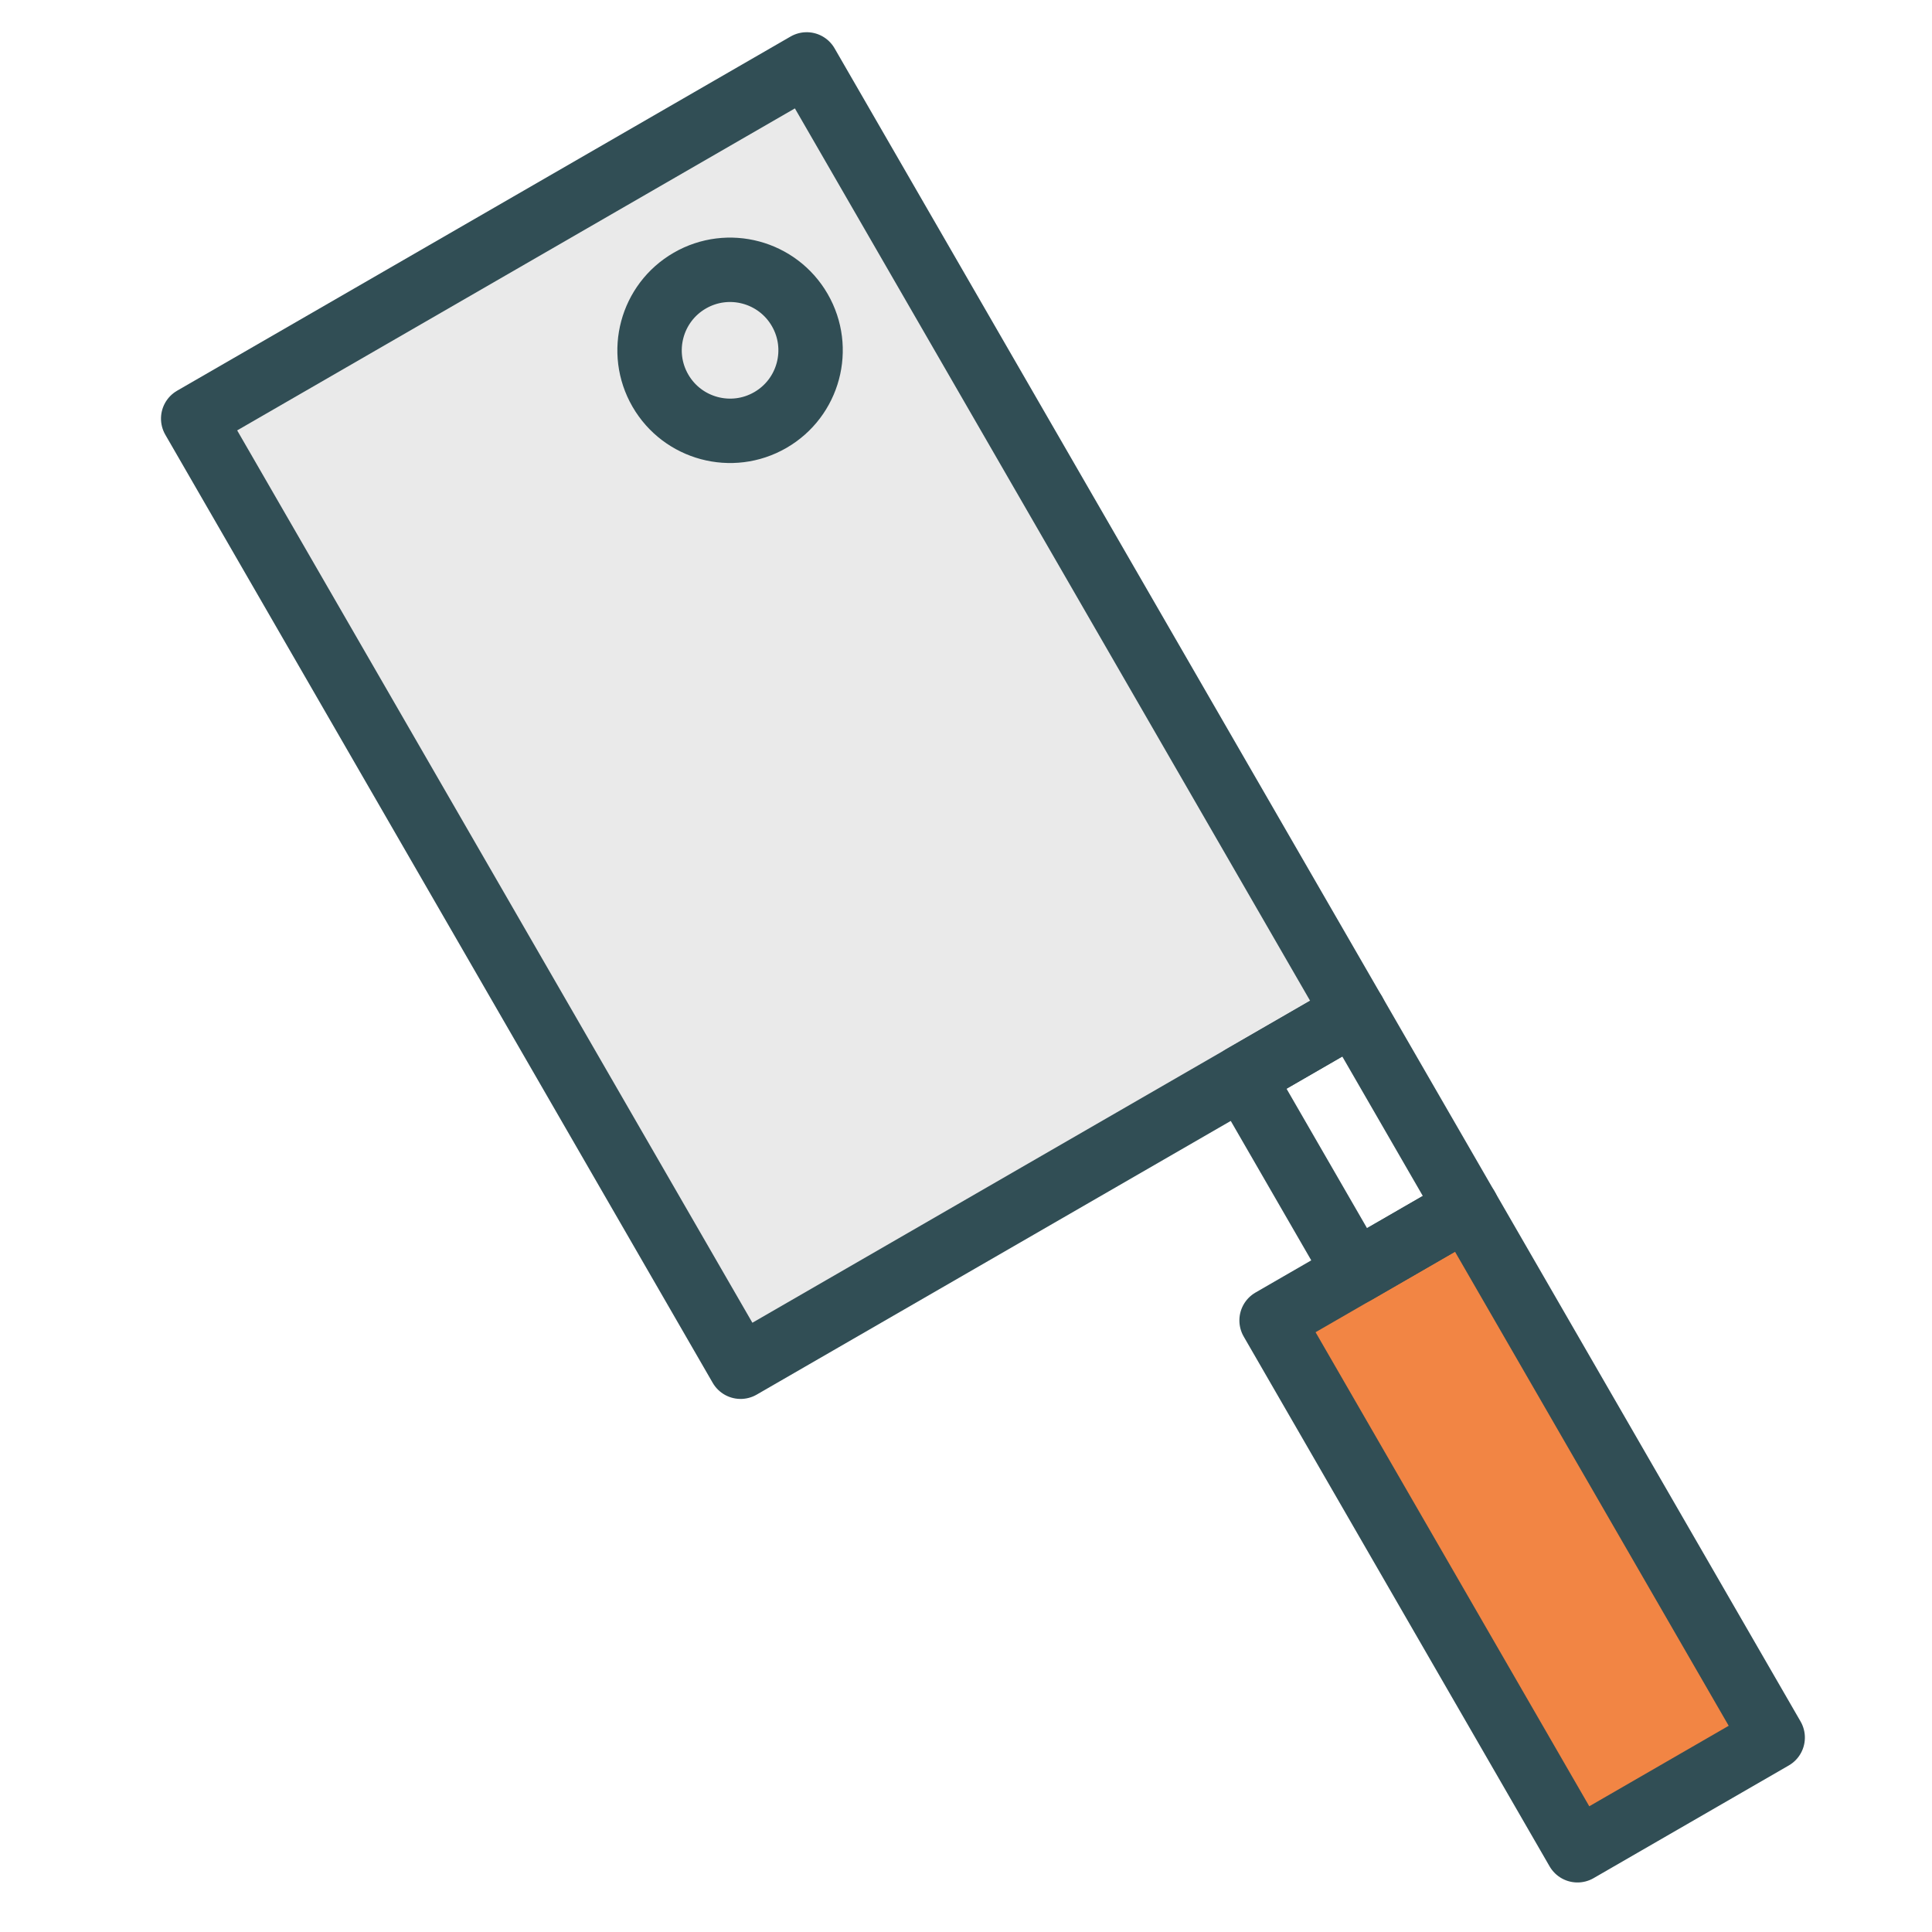 <?xml version="1.0" encoding="UTF-8" standalone="no"?>
<svg width="60px" height="60px" viewBox="0 0 60 60" version="1.1" xmlns="http://www.w3.org/2000/svg" xmlns:xlink="http://www.w3.org/1999/xlink" xmlns:sketch="http://www.bohemiancoding.com/sketch/ns">
    <!-- Generator: Sketch 3.2.2 (9983) - http://www.bohemiancoding.com/sketch -->
    <title>Bonesaw</title>
    <desc>Created with Sketch.</desc>
    <defs></defs>
    <g id="colored" stroke="none" stroke-width="1" fill="none" fill-rule="evenodd" sketch:type="MSPage">
        <g id="Kitchen_sliced" sketch:type="MSLayerGroup" transform="translate(-840, -1440)"></g>
        <g id="Kitchen" sketch:type="MSLayerGroup" transform="translate(-847, -1438)" stroke="#314E55" stroke-width="2" stroke-linecap="round" stroke-linejoin="round">
            <g id="Bonesaw" transform="translate(878.209, 1471.664) rotate(-300) translate(-878.209, -1471.664) translate(847.709, 1460.164)" sketch:type="MSShapeGroup">
                <rect id="Rectangle-855" fill="#EAEAEA" x="4.09272616e-12" y="1" width="34" height="22"></rect>
                <circle id="Oval-774" cx="6.5" cy="7.5" r="2.5"></circle>
                <rect id="Rectangle-856" fill="#F28544" x="41" y="1" width="19" height="7"></rect>
                <rect id="Rectangle-857" x="34" y="1" width="7" height="4"></rect>
            </g>
        </g>
    </g>
</svg>